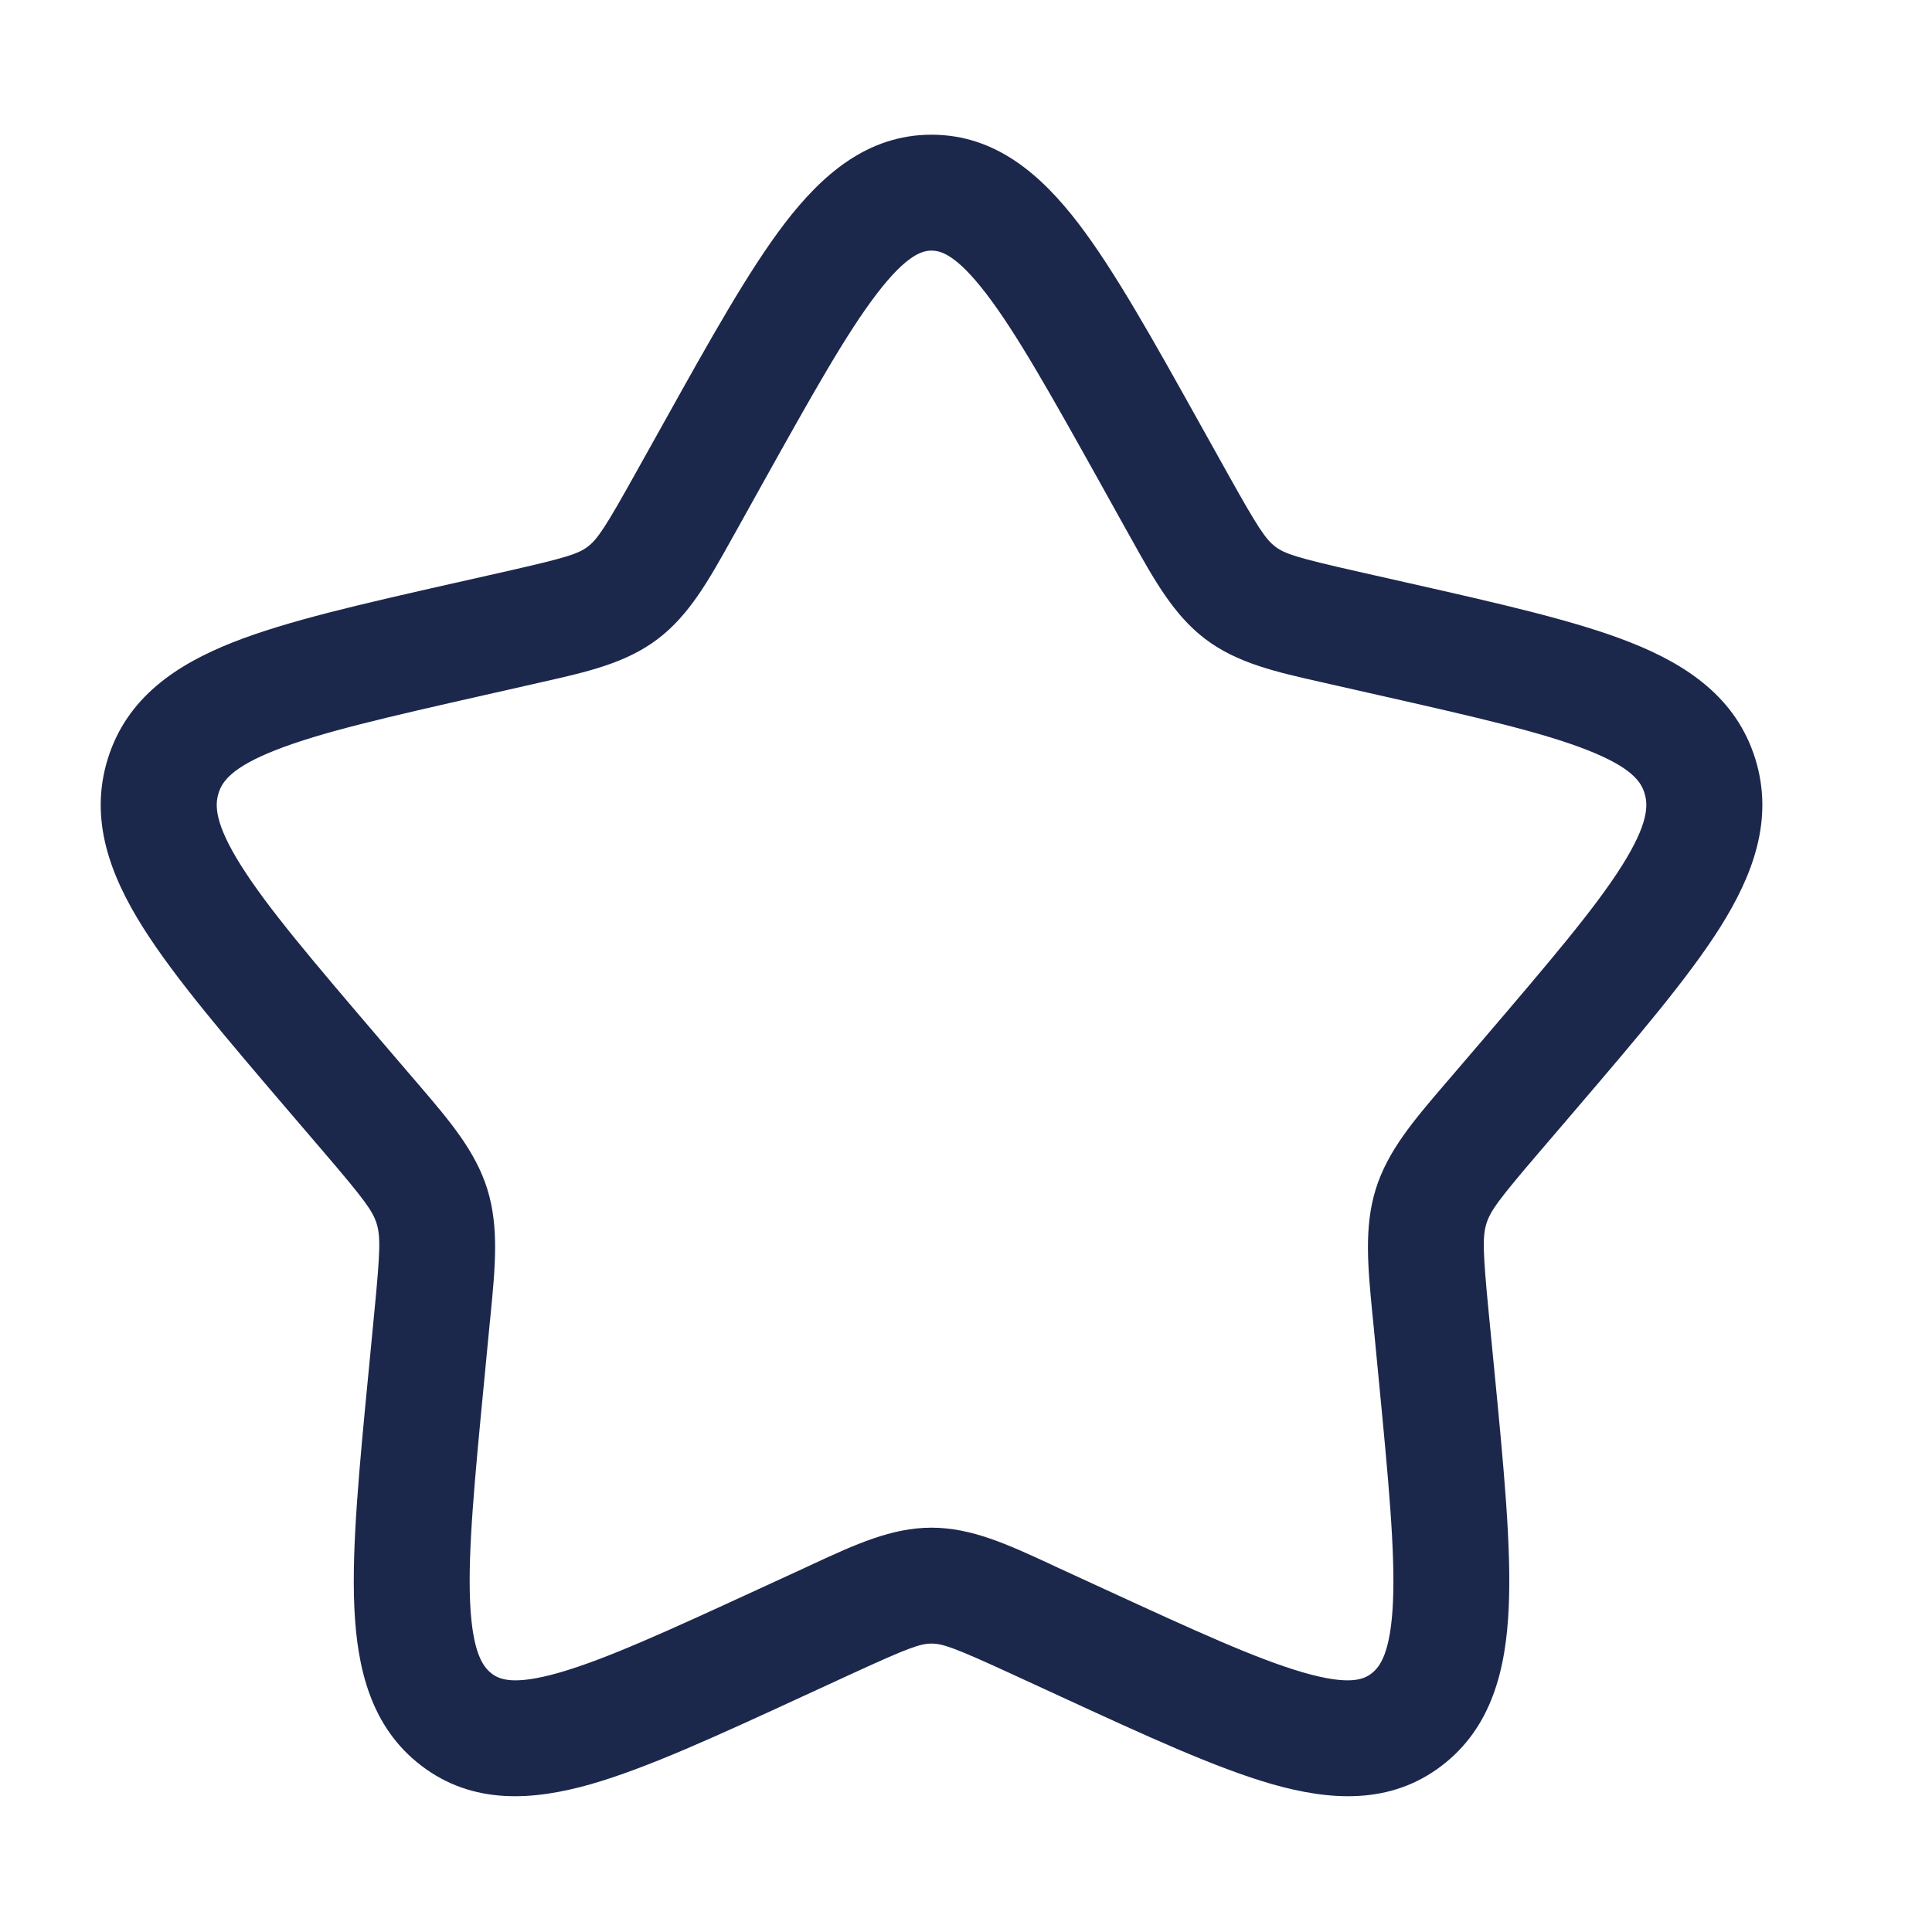 <svg width="25" height="25" viewBox="0 0 25 25" fill="none" xmlns="http://www.w3.org/2000/svg">
<rect width="25" height="25" fill="#F2F2F3"/>
<g clip-path="url(#clip0_2_4)">
<rect x="-884" y="-396" width="1067.22" height="720.632" rx="40" transform="rotate(-0.302 -884 -396)" fill="white"/>
<rect width="350.654" height="428.023" transform="translate(-229.937 -227.09) rotate(-0.302)" fill="white"/>
<rect x="-19.446" y="-68.007" width="62" height="108" rx="4.5" stroke="#7C7C7C" stroke-dasharray="10 5"/>
<path fill-rule="evenodd" clip-rule="evenodd" d="M11.346 3.801C10.952 4.315 10.508 5.109 9.862 6.267L9.535 6.855C9.515 6.89 9.495 6.925 9.476 6.96C9.175 7.501 8.921 7.958 8.512 8.268C8.099 8.582 7.595 8.695 7.009 8.827C6.972 8.836 6.934 8.844 6.895 8.853L6.259 8.997C5.004 9.281 4.15 9.476 3.565 9.707C2.994 9.932 2.873 10.116 2.828 10.264C2.779 10.419 2.778 10.658 3.119 11.2C3.465 11.75 4.05 12.436 4.904 13.436L5.338 13.943C5.363 13.972 5.388 14.002 5.413 14.03C5.816 14.501 6.152 14.893 6.306 15.388C6.459 15.881 6.408 16.399 6.347 17.026C6.343 17.065 6.339 17.104 6.335 17.143L6.27 17.82C6.141 19.152 6.054 20.069 6.083 20.73C6.113 21.39 6.252 21.572 6.363 21.656C6.461 21.731 6.643 21.814 7.236 21.644C7.839 21.471 8.641 21.104 9.816 20.563L10.412 20.289C10.448 20.272 10.485 20.255 10.521 20.238C11.066 19.986 11.538 19.768 12.054 19.768C12.57 19.768 13.042 19.986 13.587 20.238C13.623 20.255 13.659 20.272 13.696 20.289L14.292 20.563C15.467 21.104 16.269 21.471 16.872 21.644C17.465 21.814 17.647 21.731 17.745 21.656C17.856 21.572 17.995 21.39 18.025 20.73C18.054 20.069 17.967 19.152 17.838 17.82L17.773 17.143C17.769 17.104 17.765 17.065 17.761 17.026C17.7 16.399 17.649 15.881 17.802 15.388C17.956 14.893 18.292 14.501 18.695 14.03C18.72 14.002 18.745 13.972 18.77 13.943L19.204 13.436C20.058 12.436 20.643 11.75 20.989 11.2C21.33 10.658 21.329 10.419 21.28 10.264C21.235 10.116 21.114 9.932 20.543 9.707C19.958 9.476 19.104 9.281 17.849 8.997L17.213 8.853C17.174 8.844 17.136 8.836 17.099 8.827C16.513 8.695 16.009 8.582 15.595 8.268C15.187 7.958 14.933 7.501 14.632 6.96C14.613 6.925 14.593 6.89 14.573 6.855L14.246 6.267C13.6 5.109 13.156 4.315 12.762 3.801C12.369 3.288 12.168 3.243 12.054 3.243C11.94 3.243 11.739 3.288 11.346 3.801ZM10.155 2.889C10.632 2.267 11.221 1.743 12.054 1.743C12.887 1.743 13.476 2.267 13.953 2.889C14.421 3.501 14.918 4.392 15.525 5.481L15.884 6.124C16.276 6.828 16.377 6.978 16.503 7.074C16.624 7.166 16.78 7.217 17.544 7.39L18.244 7.548C19.419 7.814 20.388 8.033 21.093 8.311C21.825 8.6 22.466 9.025 22.713 9.818C22.957 10.603 22.683 11.325 22.259 11.999C21.846 12.653 21.188 13.423 20.385 14.363L19.91 14.918C19.393 15.522 19.285 15.67 19.234 15.834C19.183 16 19.187 16.192 19.265 16.998L19.337 17.736C19.459 18.992 19.558 20.017 19.523 20.797C19.488 21.591 19.308 22.353 18.652 22.851C17.985 23.358 17.208 23.3 16.458 23.086C15.731 22.877 14.825 22.46 13.725 21.953L13.069 21.651C12.351 21.321 12.198 21.268 12.054 21.268C11.91 21.268 11.757 21.321 11.039 21.651L10.383 21.953C9.283 22.46 8.377 22.877 7.65 23.086C6.9 23.3 6.123 23.358 5.456 22.851C4.8 22.353 4.62 21.591 4.585 20.797C4.55 20.017 4.649 18.992 4.771 17.736L4.842 16.998C4.921 16.192 4.925 16 4.874 15.834C4.823 15.67 4.715 15.522 4.198 14.918L3.723 14.363C2.92 13.423 2.261 12.653 1.849 11.999C1.425 11.325 1.151 10.603 1.395 9.818C1.642 9.025 2.283 8.6 3.015 8.311C3.72 8.033 4.689 7.814 5.864 7.548L5.928 7.534L6.564 7.39C7.328 7.217 7.484 7.166 7.605 7.074C7.731 6.978 7.832 6.828 8.224 6.124L8.583 5.481C9.19 4.392 9.687 3.501 10.155 2.889Z" fill="#1C274C"/>
</g>
<defs>
<clipPath id="clip0_2_4">
<rect x="-884" y="-396" width="1067.22" height="720.632" rx="40" transform="rotate(-0.302 -884 -396)" fill="white"/>
</clipPath>
</defs>
</svg>
